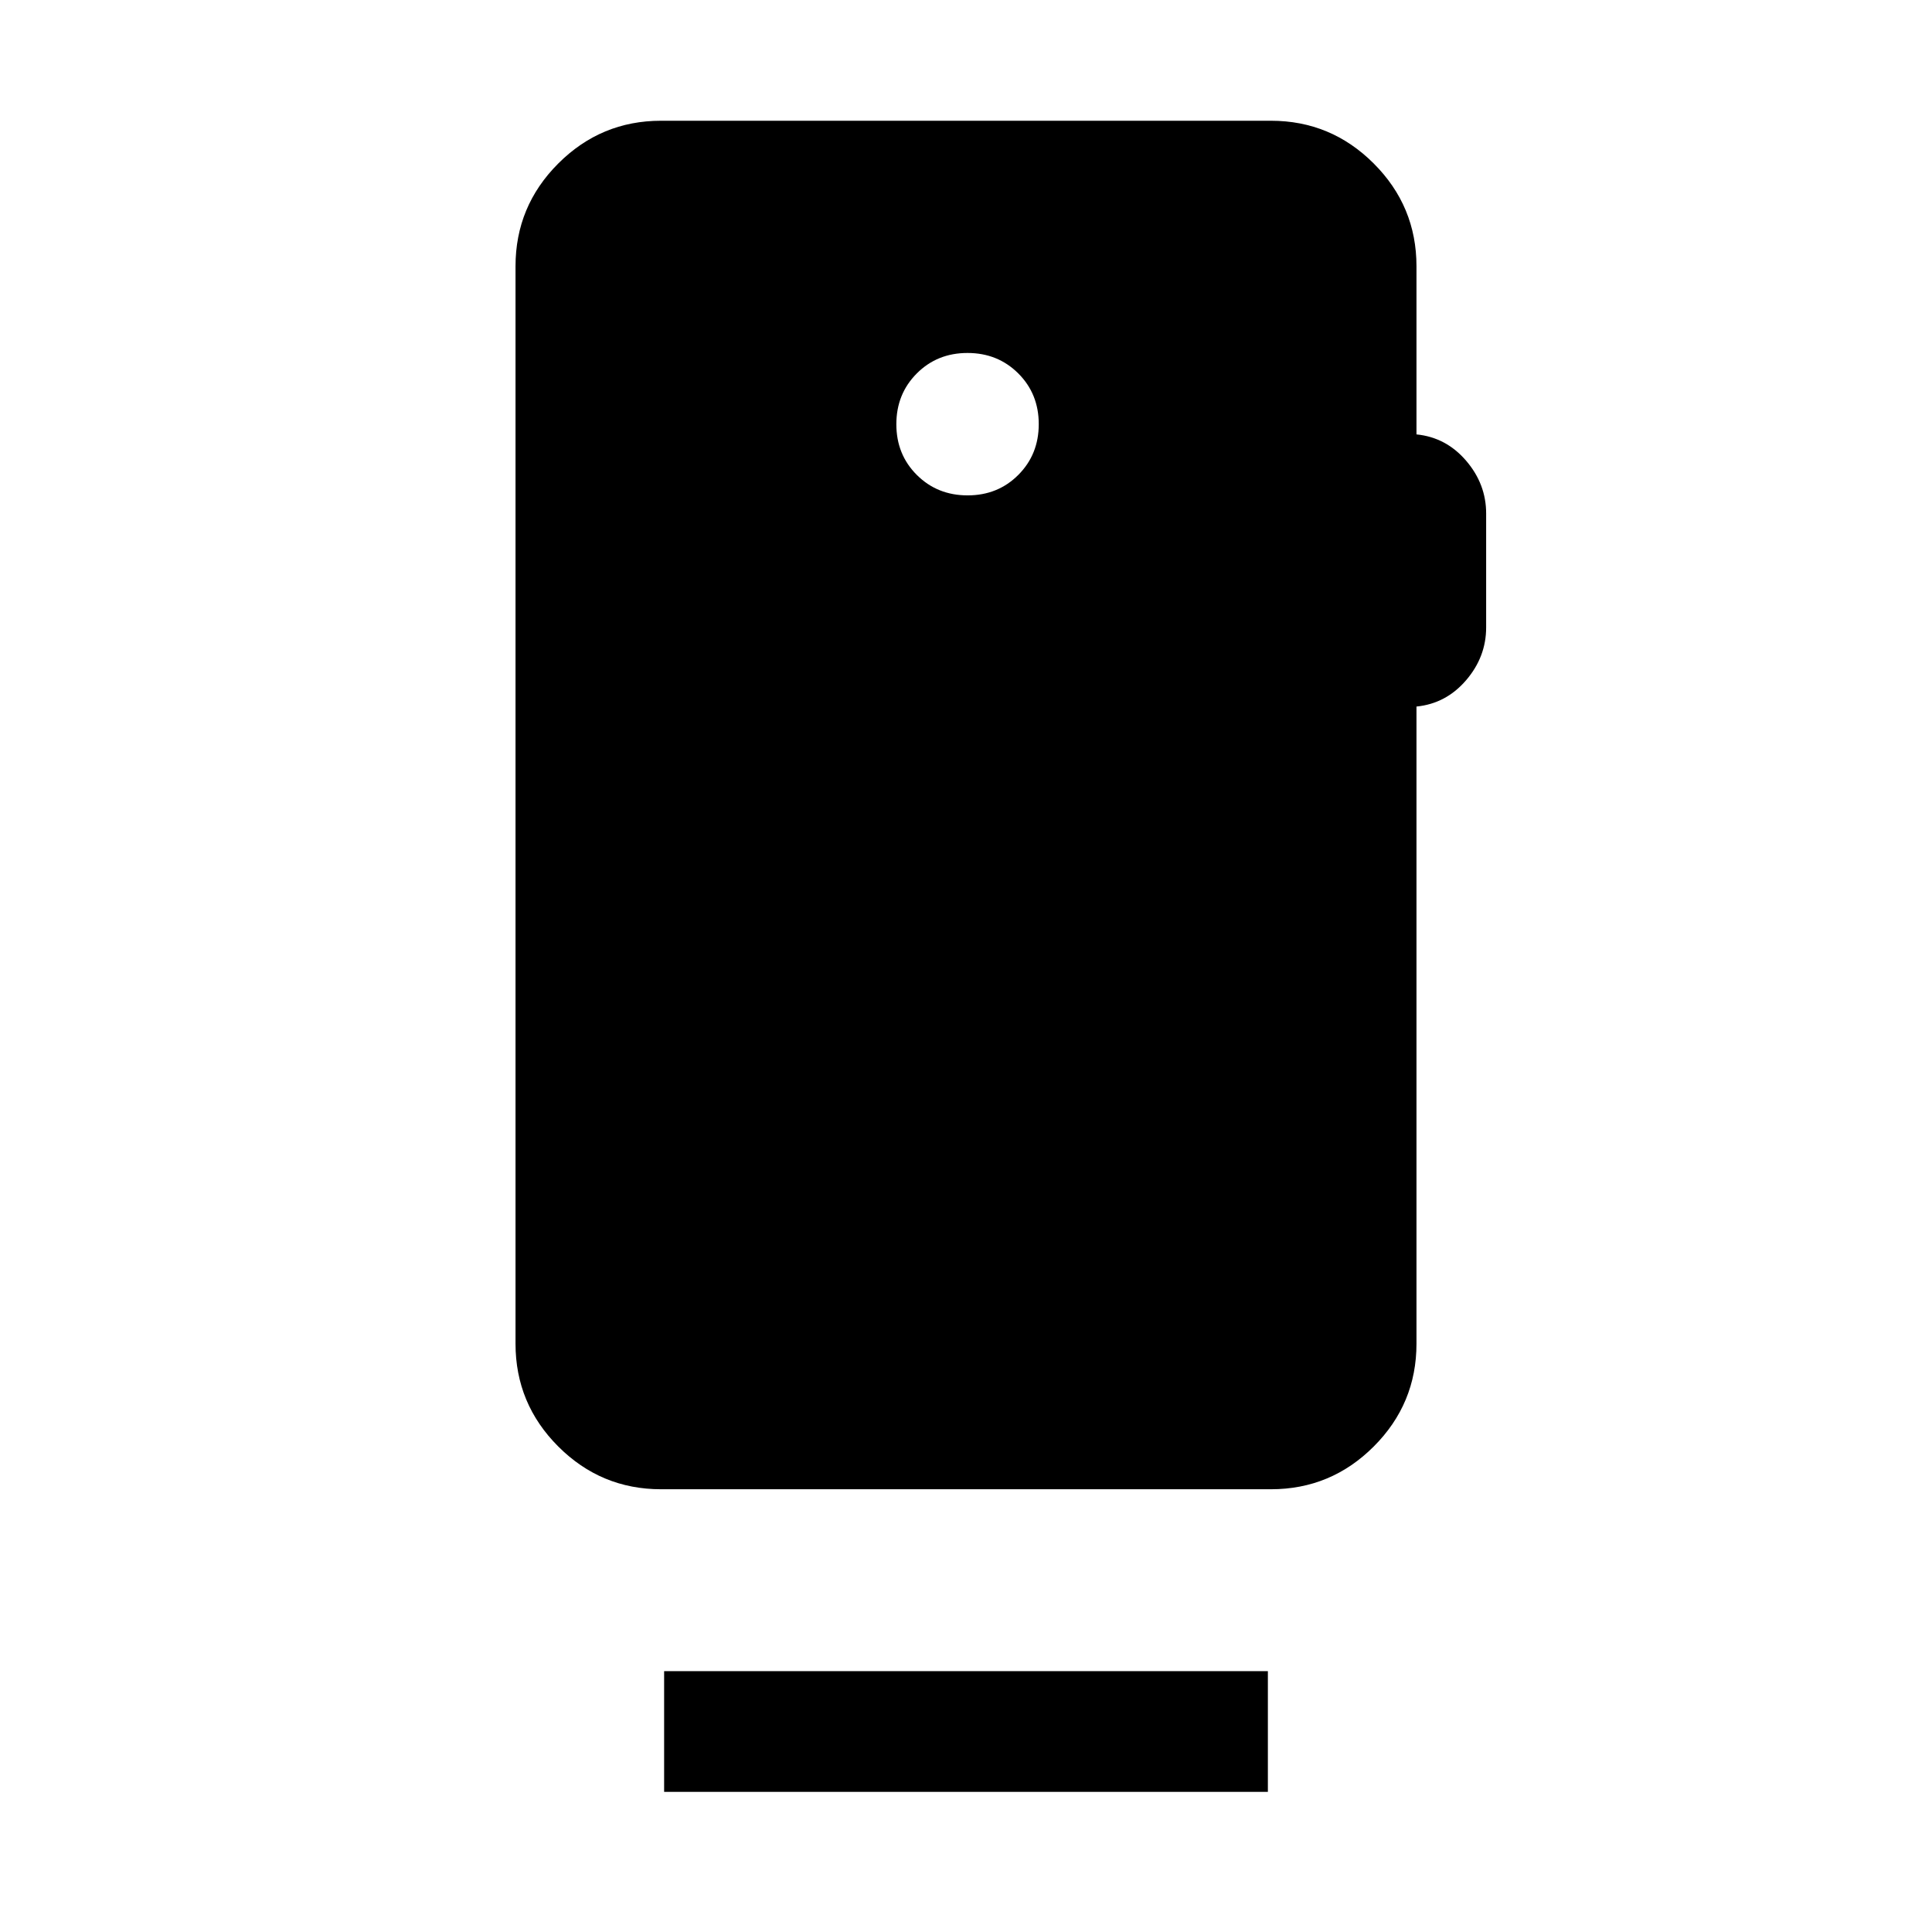 <svg xmlns="http://www.w3.org/2000/svg" height="24" viewBox="0 -960 960 960" width="24"><path d="M480.8-713.85q15.05 0 25.2-10.18 10.15-10.18 10.15-25.23t-10.18-25.2q-10.18-10.15-25.23-10.15t-25.2 10.18q-10.15 10.18-10.15 25.23t10.18 25.2q10.18 10.15 25.23 10.15Zm223.04-113.84v83.54q14.7 1.46 24.66 13.07t9.96 26.23v56.62q0 14.62-9.96 26.23-9.96 11.61-24.66 13.08v316.61q0 29.83-21.24 51.07Q661.36-220 631.54-220H328.46q-29.82 0-51.06-21.24-21.24-21.24-21.24-51.07v-535.38q0-29.83 21.24-51.07Q298.64-900 328.46-900h303.08q29.82 0 51.06 21.24 21.24 21.24 21.24 51.07ZM330-69.62v-60h300v60H330Z"/></svg>